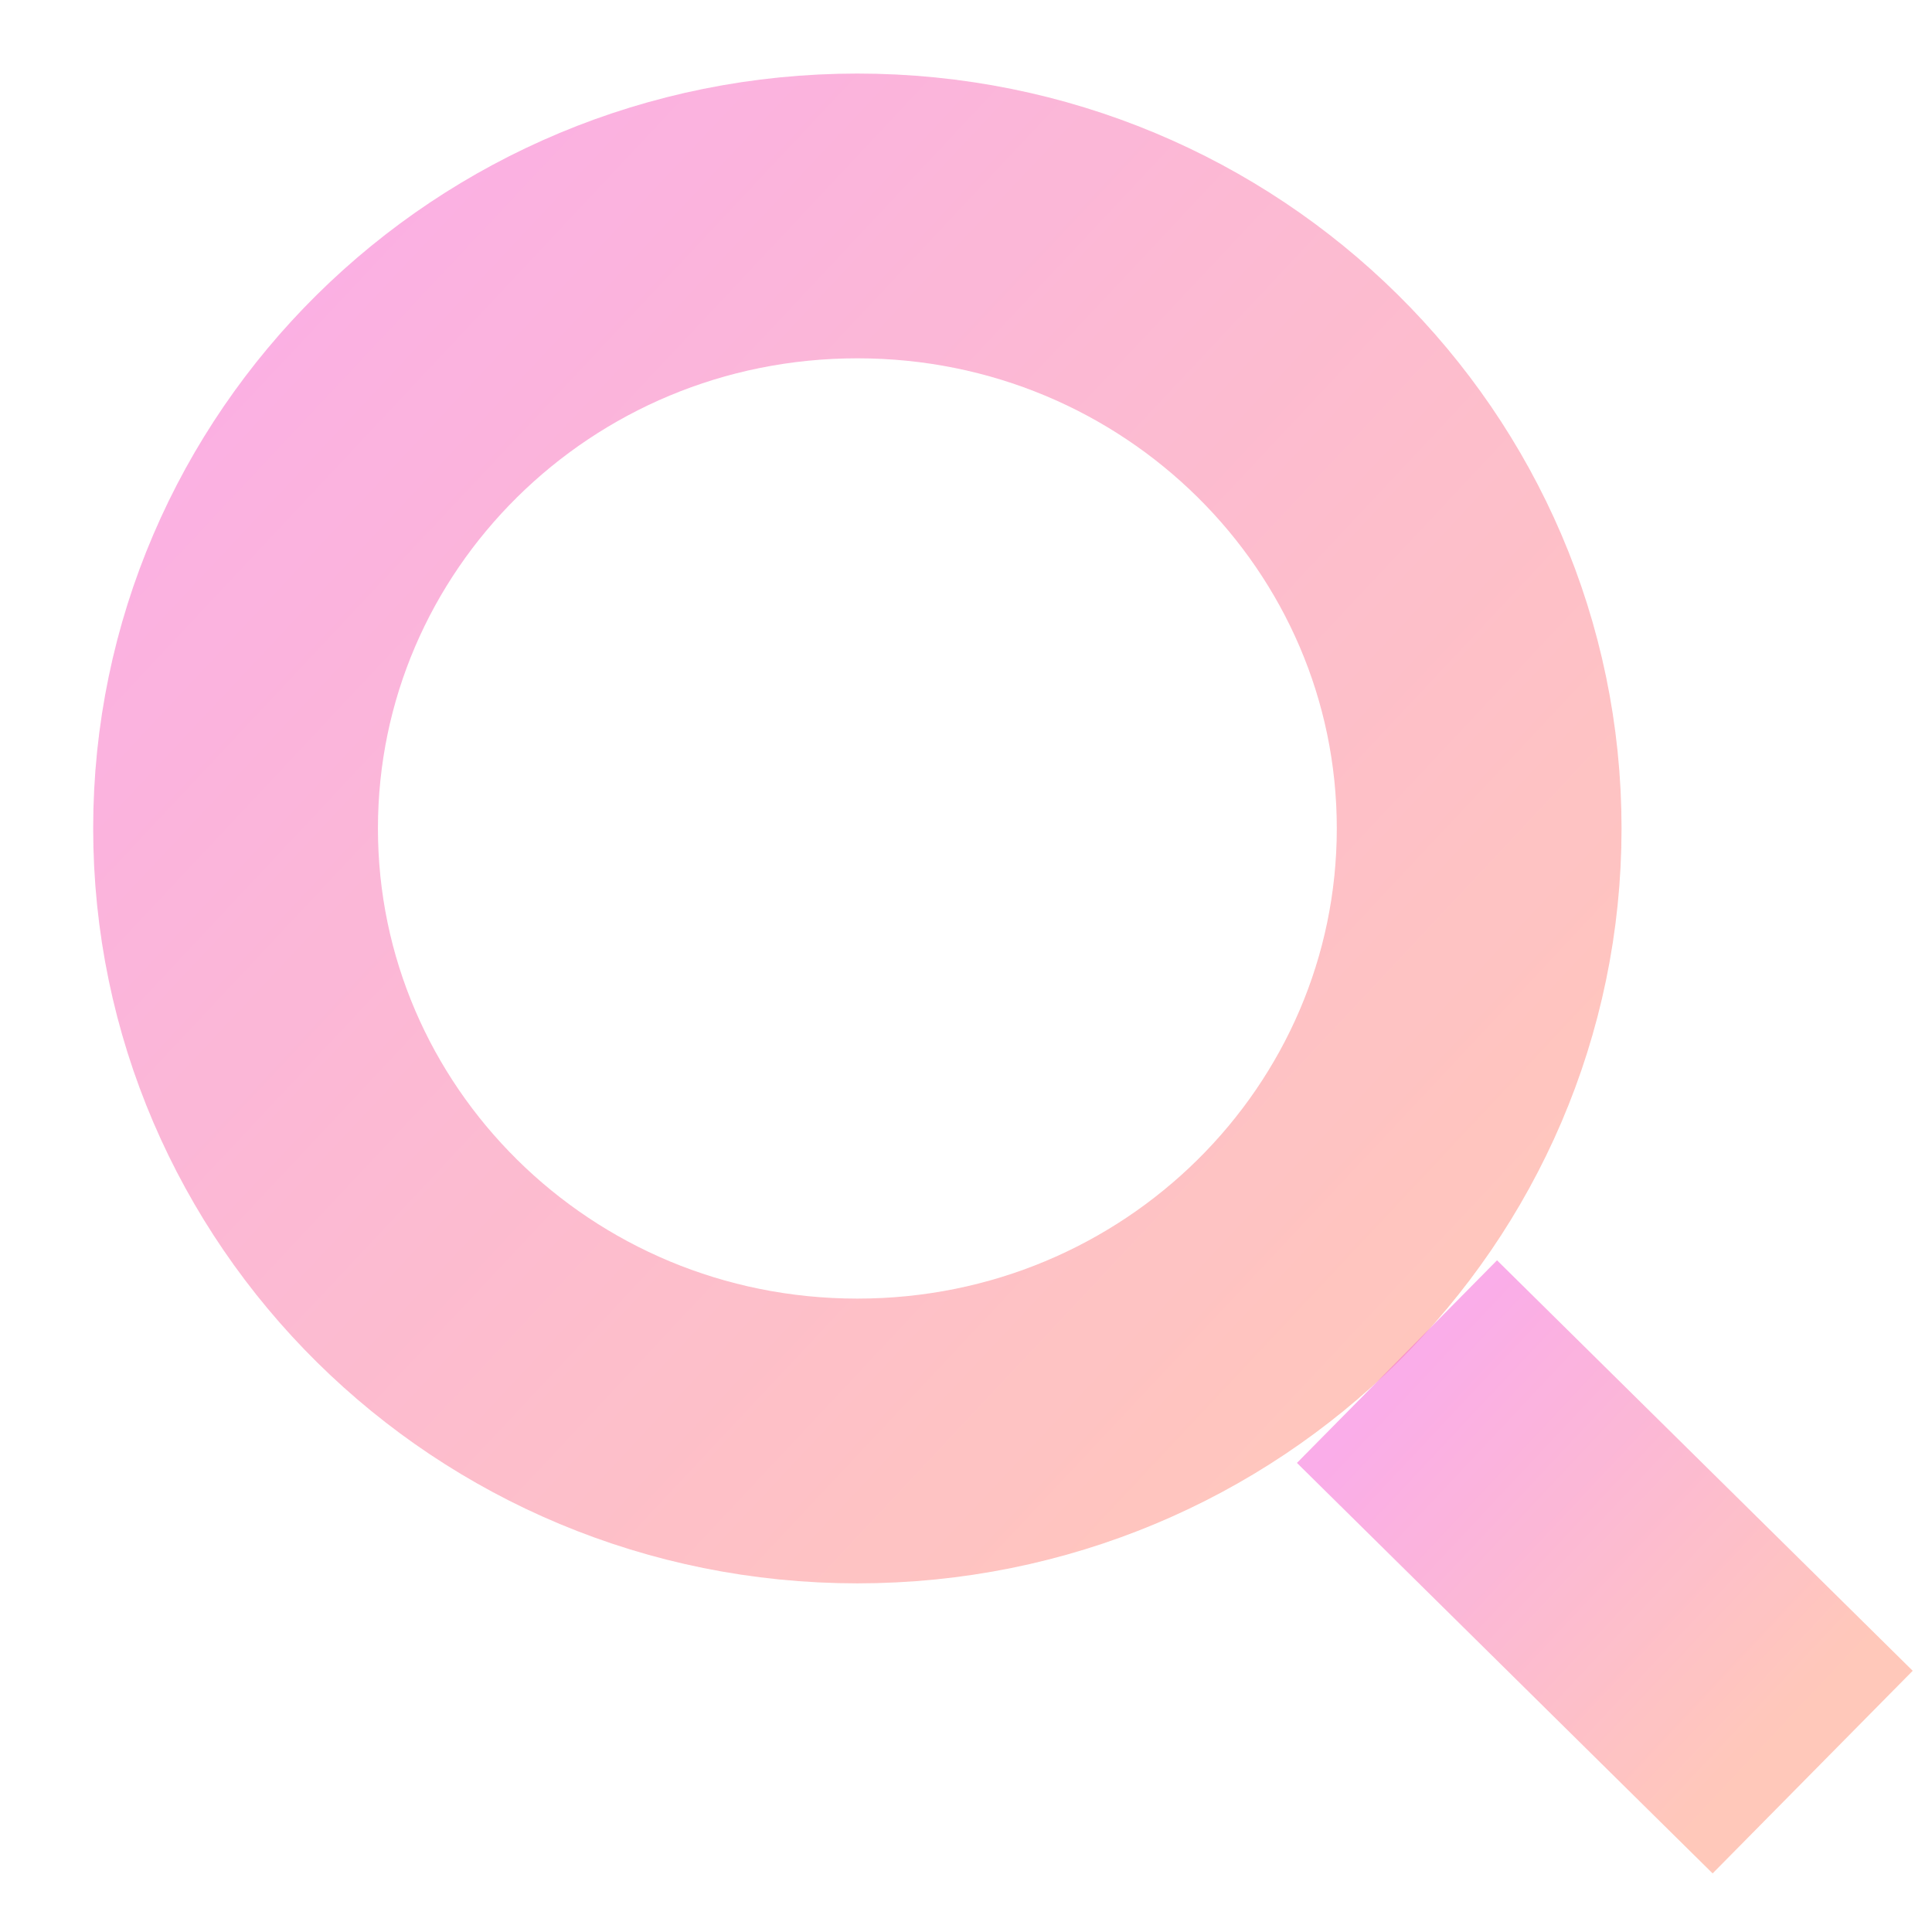 <svg width="13" height="13" viewBox="0 0 13 13" fill="none" xmlns="http://www.w3.org/2000/svg">
<g opacity="0.8">
<path d="M9.953 5.574C9.953 7.84 8.091 9.696 5.769 9.696C3.447 9.696 1.585 7.84 1.585 5.574C1.585 3.309 3.447 1.453 5.769 1.453C8.091 1.453 9.953 3.309 9.953 5.574Z" stroke="url(#paint0_linear_852_9444)" stroke-opacity="0.52" stroke-width="1.916"/>
<path d="M12.197 11.924L9.4 9.162" stroke="url(#paint1_linear_852_9444)" stroke-opacity="0.52" stroke-width="1.916"/>
</g>
<defs>
<linearGradient id="paint0_linear_852_9444" x1="0.627" y1="1.135" x2="9.99" y2="9.921" gradientUnits="userSpaceOnUse">
<stop stop-color="#F239C9"/>
<stop offset="1" stop-color="#FF7B58"/>
</linearGradient>
<linearGradient id="paint1_linear_852_9444" x1="9.4" y1="9.336" x2="11.946" y2="11.726" gradientUnits="userSpaceOnUse">
<stop stop-color="#F239C9"/>
<stop offset="1" stop-color="#FF7B58"/>
</linearGradient>
</defs>
</svg>
